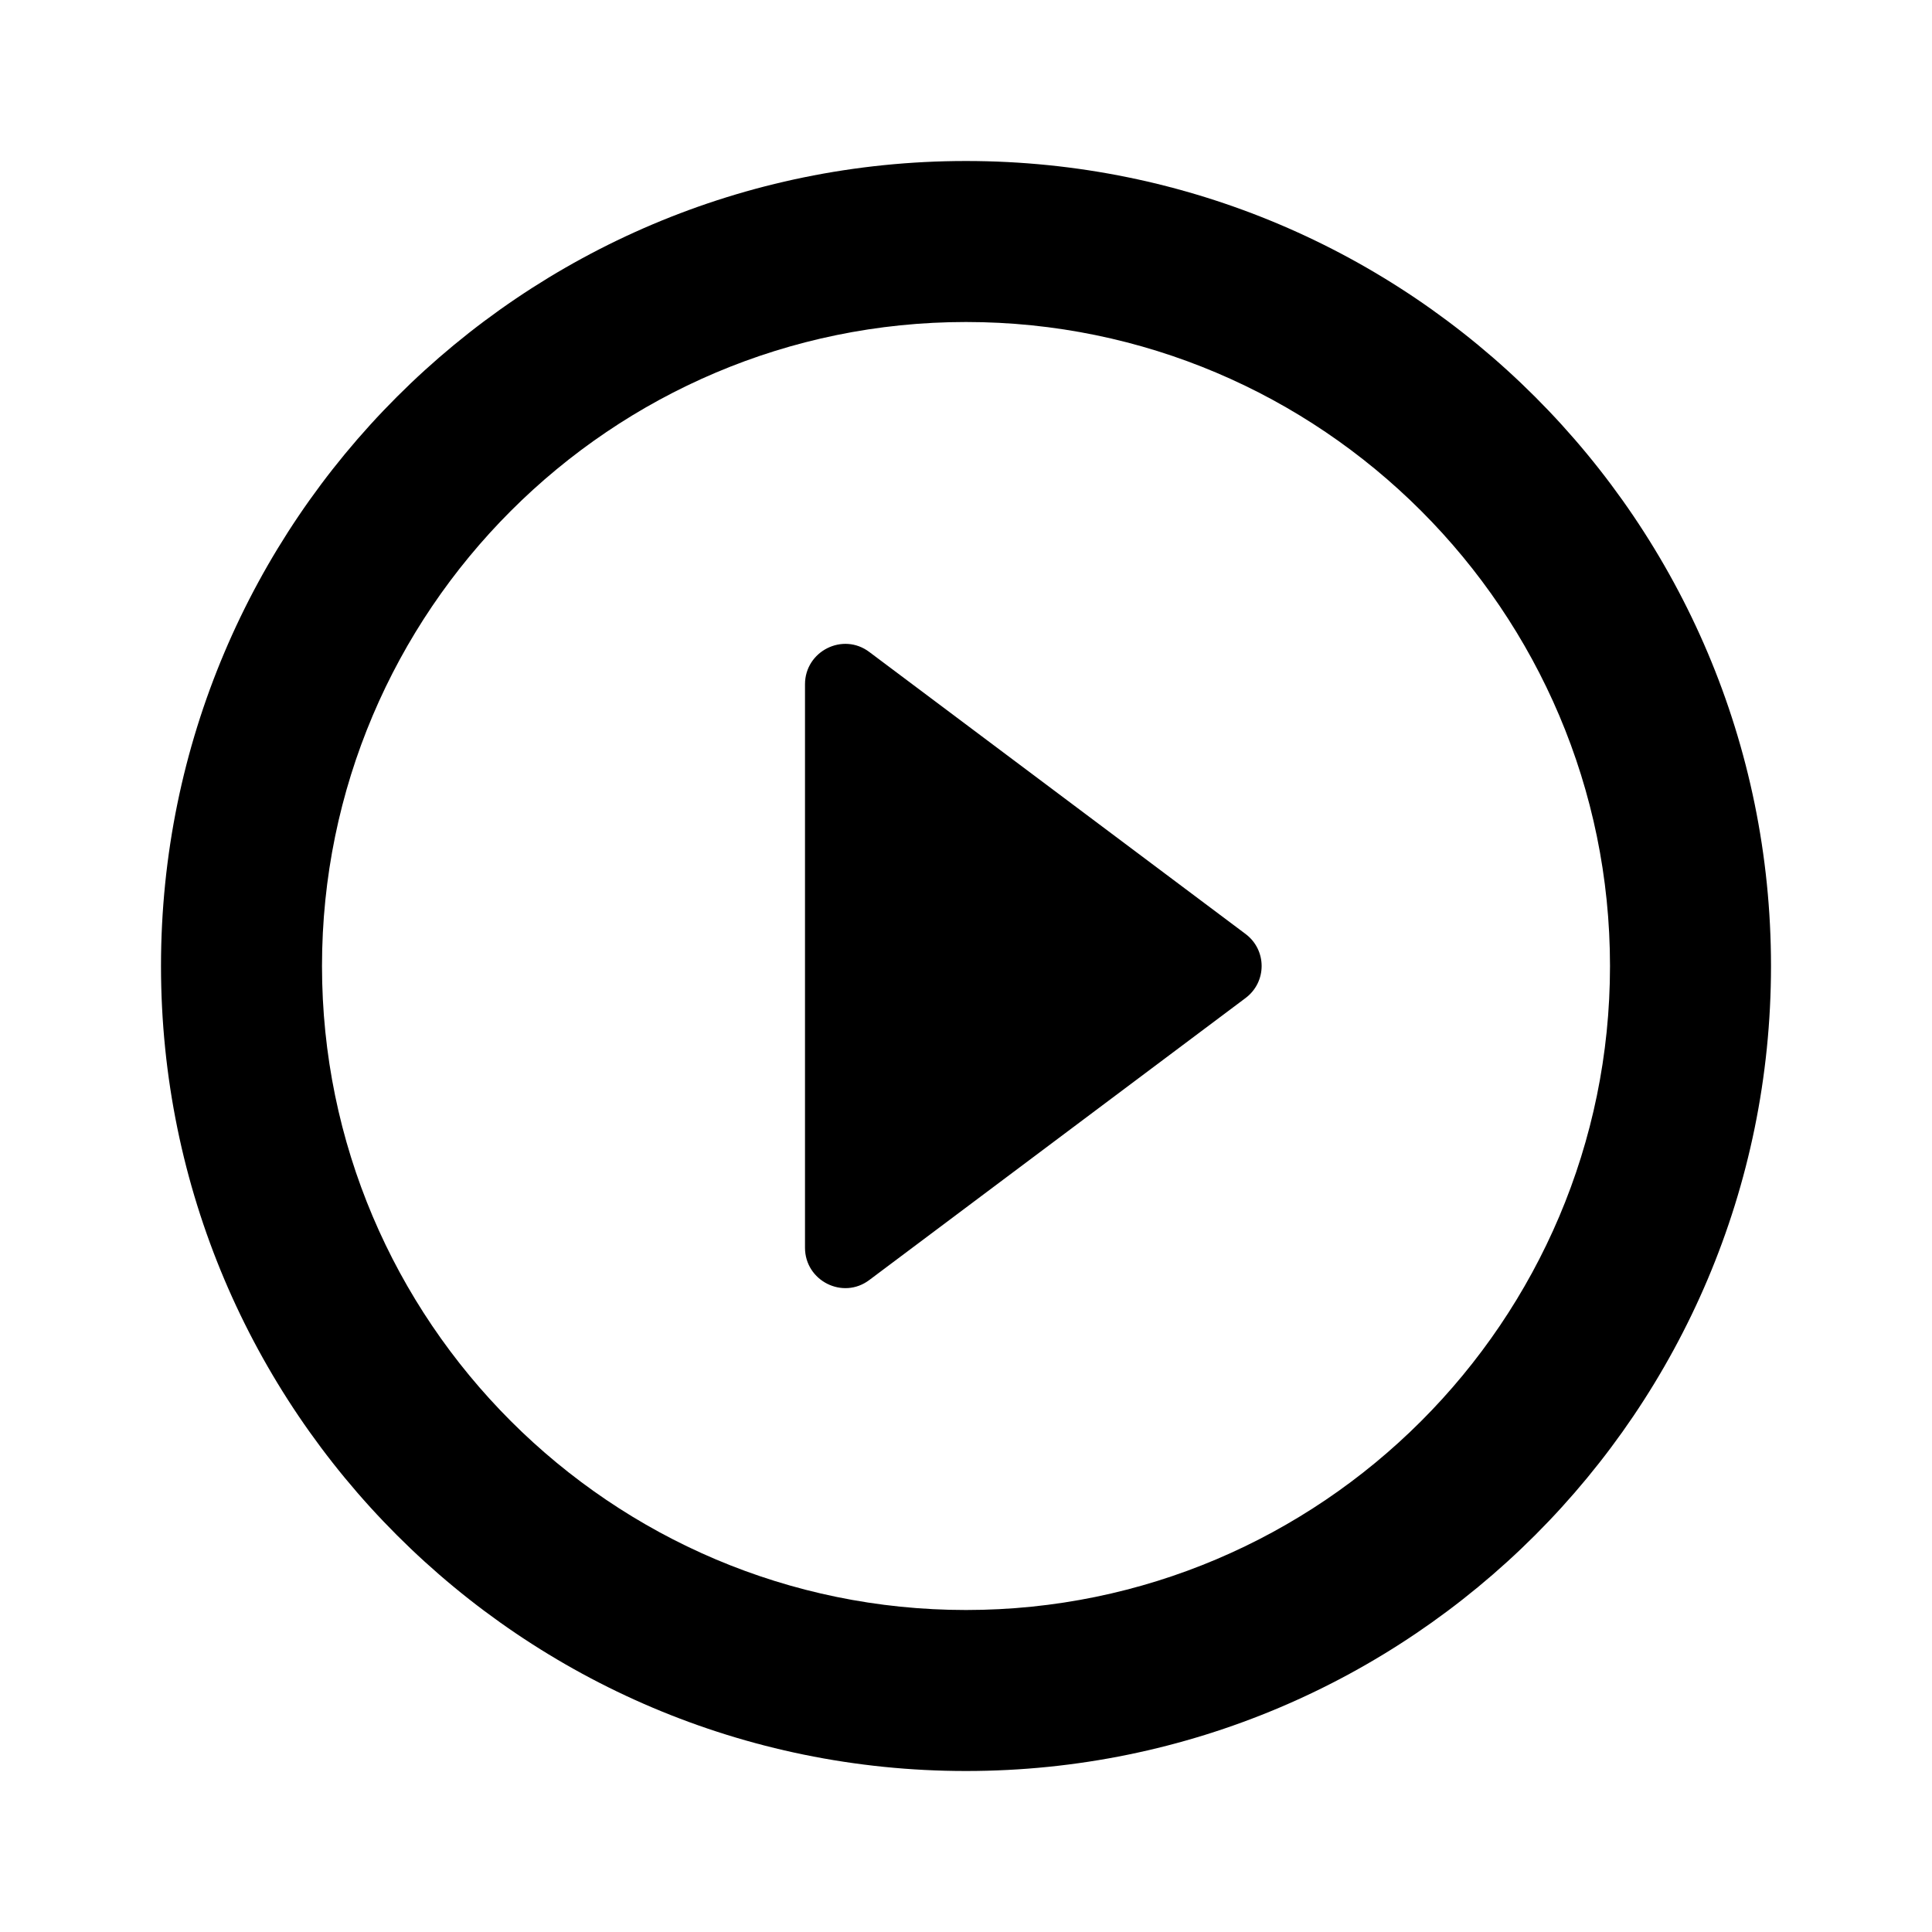<svg xmlns="http://www.w3.org/2000/svg" width="1200" height="1200" fill="none"><g clip-path="url(#a)"><path fill="#000" d="m540 795 233.5-175c13.5-10 13.5-30 0-40L540 405c-16.5-12.5-40-.5-40 20v350c0 20.5 23.5 32.5 40 20m60-695c-276 0-500 224-500 500s224 500 500 500 500-224 500-500-224-500-500-500m0 900c-220.5 0-400-179.5-400-400s179.5-400 400-400 400 179.5 400 400-179.5 400-400 400"/></g><defs><clipPath id="a"><path fill="#fff" d="M0 0h1200v1200H0z"/></clipPath></defs></svg>